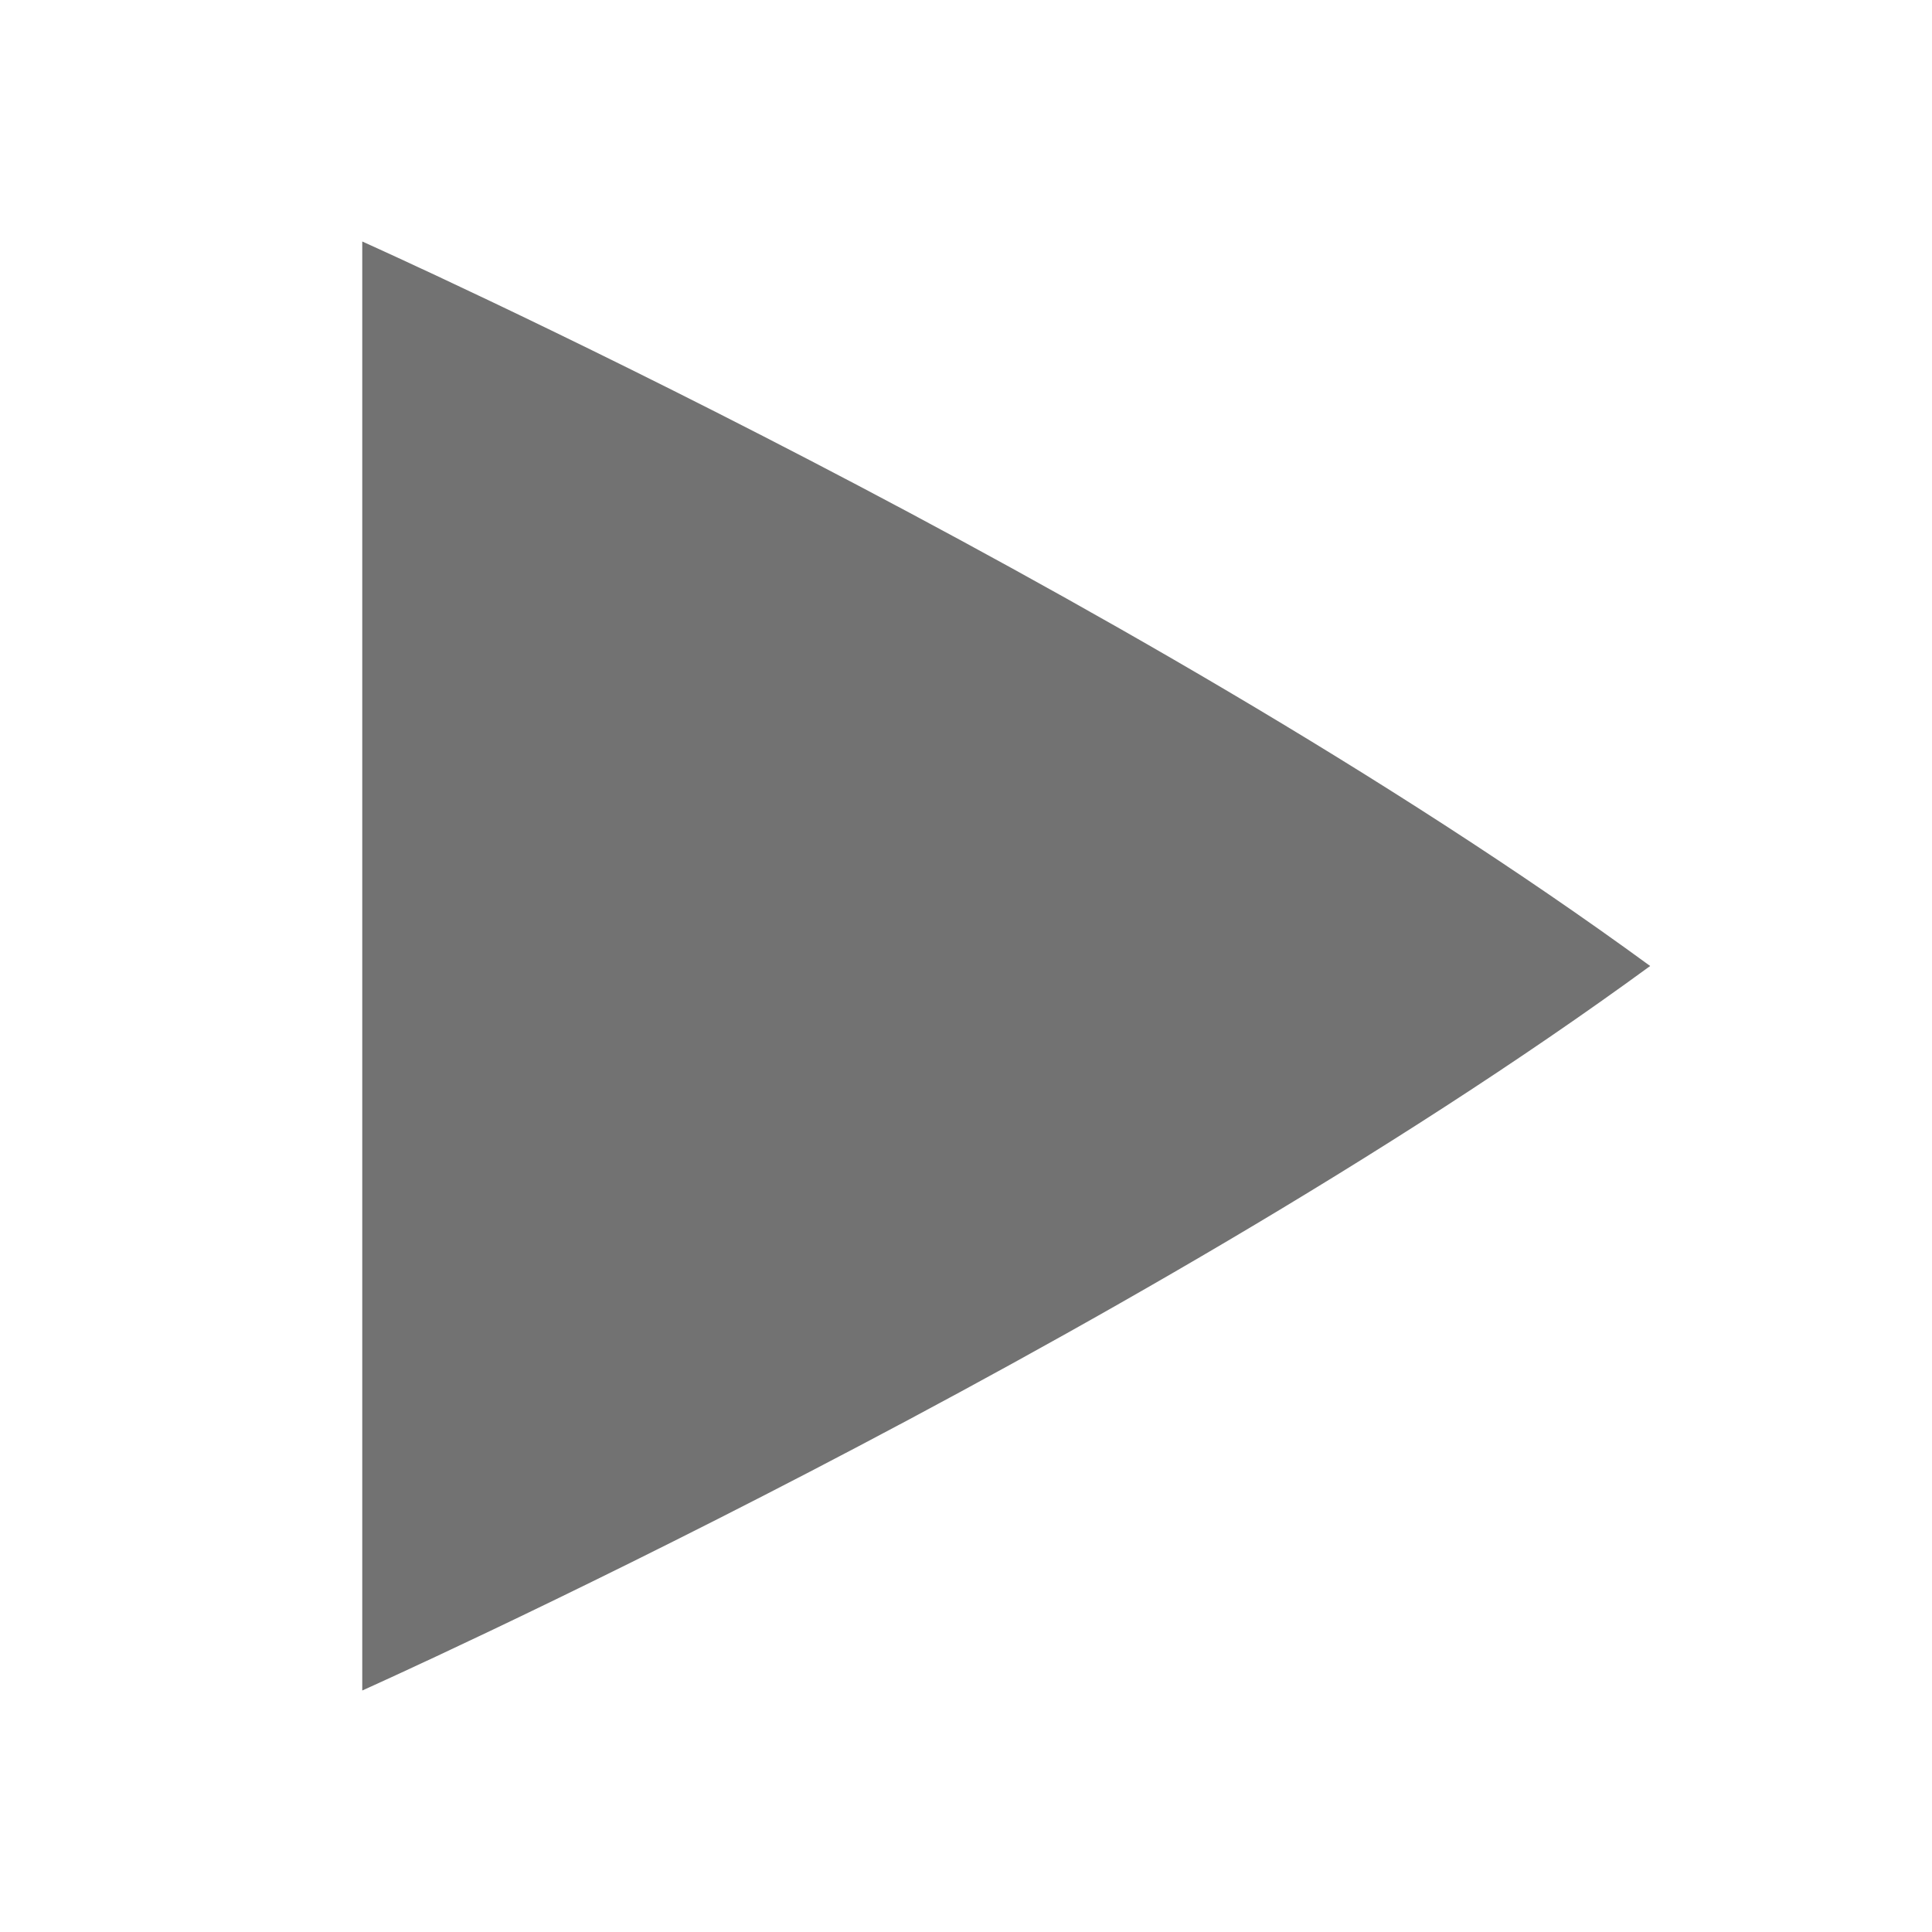 <svg xmlns="http://www.w3.org/2000/svg" width="16" height="16"><defs>
  <style id="current-color-scheme" type="text/css">.ColorScheme-Text { color:#727272; } .ColorScheme-Highlight { color:#5294e2; }</style>
 </defs>
 <path style="fill:currentColor" class="ColorScheme-Text" d="M3 2v12s6.333-2.833 10.666-6C9.333 4.833 3 2 3 2z" overflow="visible"/>
</svg>
